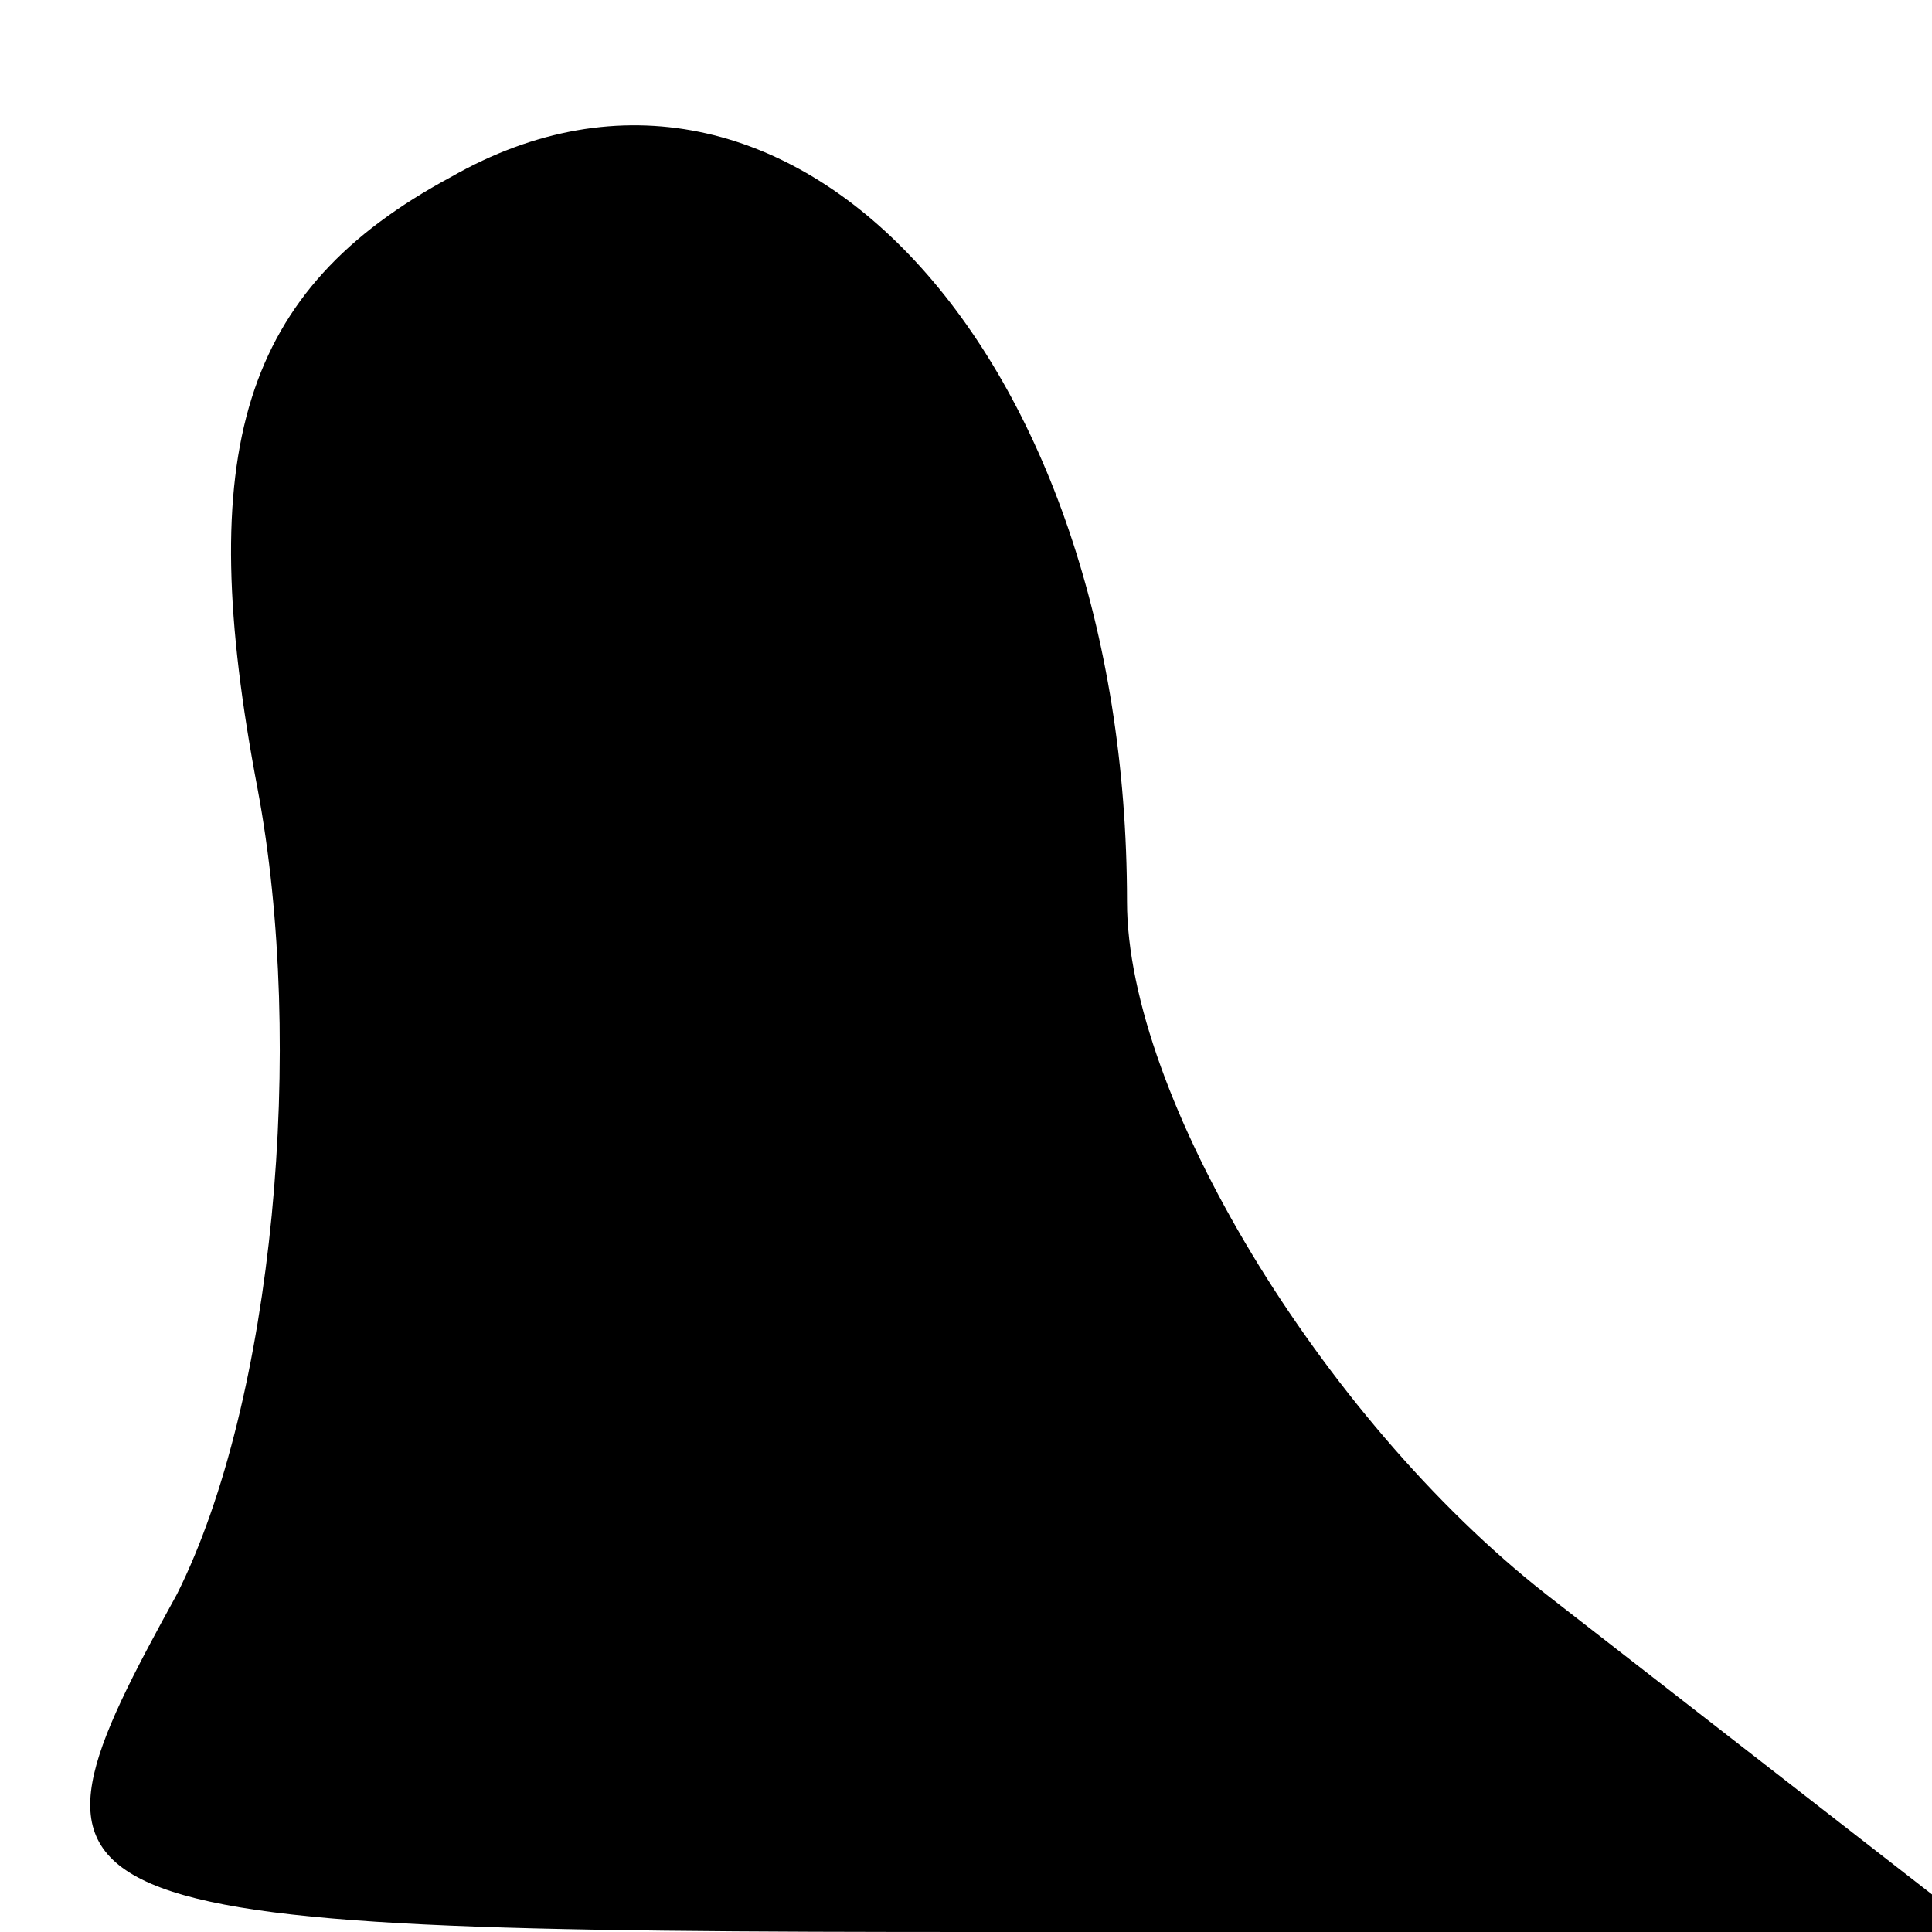 <?xml version="1.0" standalone="no"?>
<!DOCTYPE svg PUBLIC "-//W3C//DTD SVG 20010904//EN"
 "http://www.w3.org/TR/2001/REC-SVG-20010904/DTD/svg10.dtd">
<svg version="1.0" xmlns="http://www.w3.org/2000/svg"
 width="12pt" height="12pt" viewBox="0 0 12 12"
 preserveAspectRatio="xMidYMid meet">
<g transform="translate(0,12) scale(0.1,-0.1)"
fill="#000000" stroke="none">
<path fill="#000000" stroke="none" d="M28 109 c-13 -7 -16 -17 -12 -38 3 -16
1 -38 -5 -50 -11 -20 -10 -21 50 -21 l62 0 -27 21 c-14 11 -26 31 -26 43 0 34
-21 57 -42 45z"/>
</g>
</svg>
